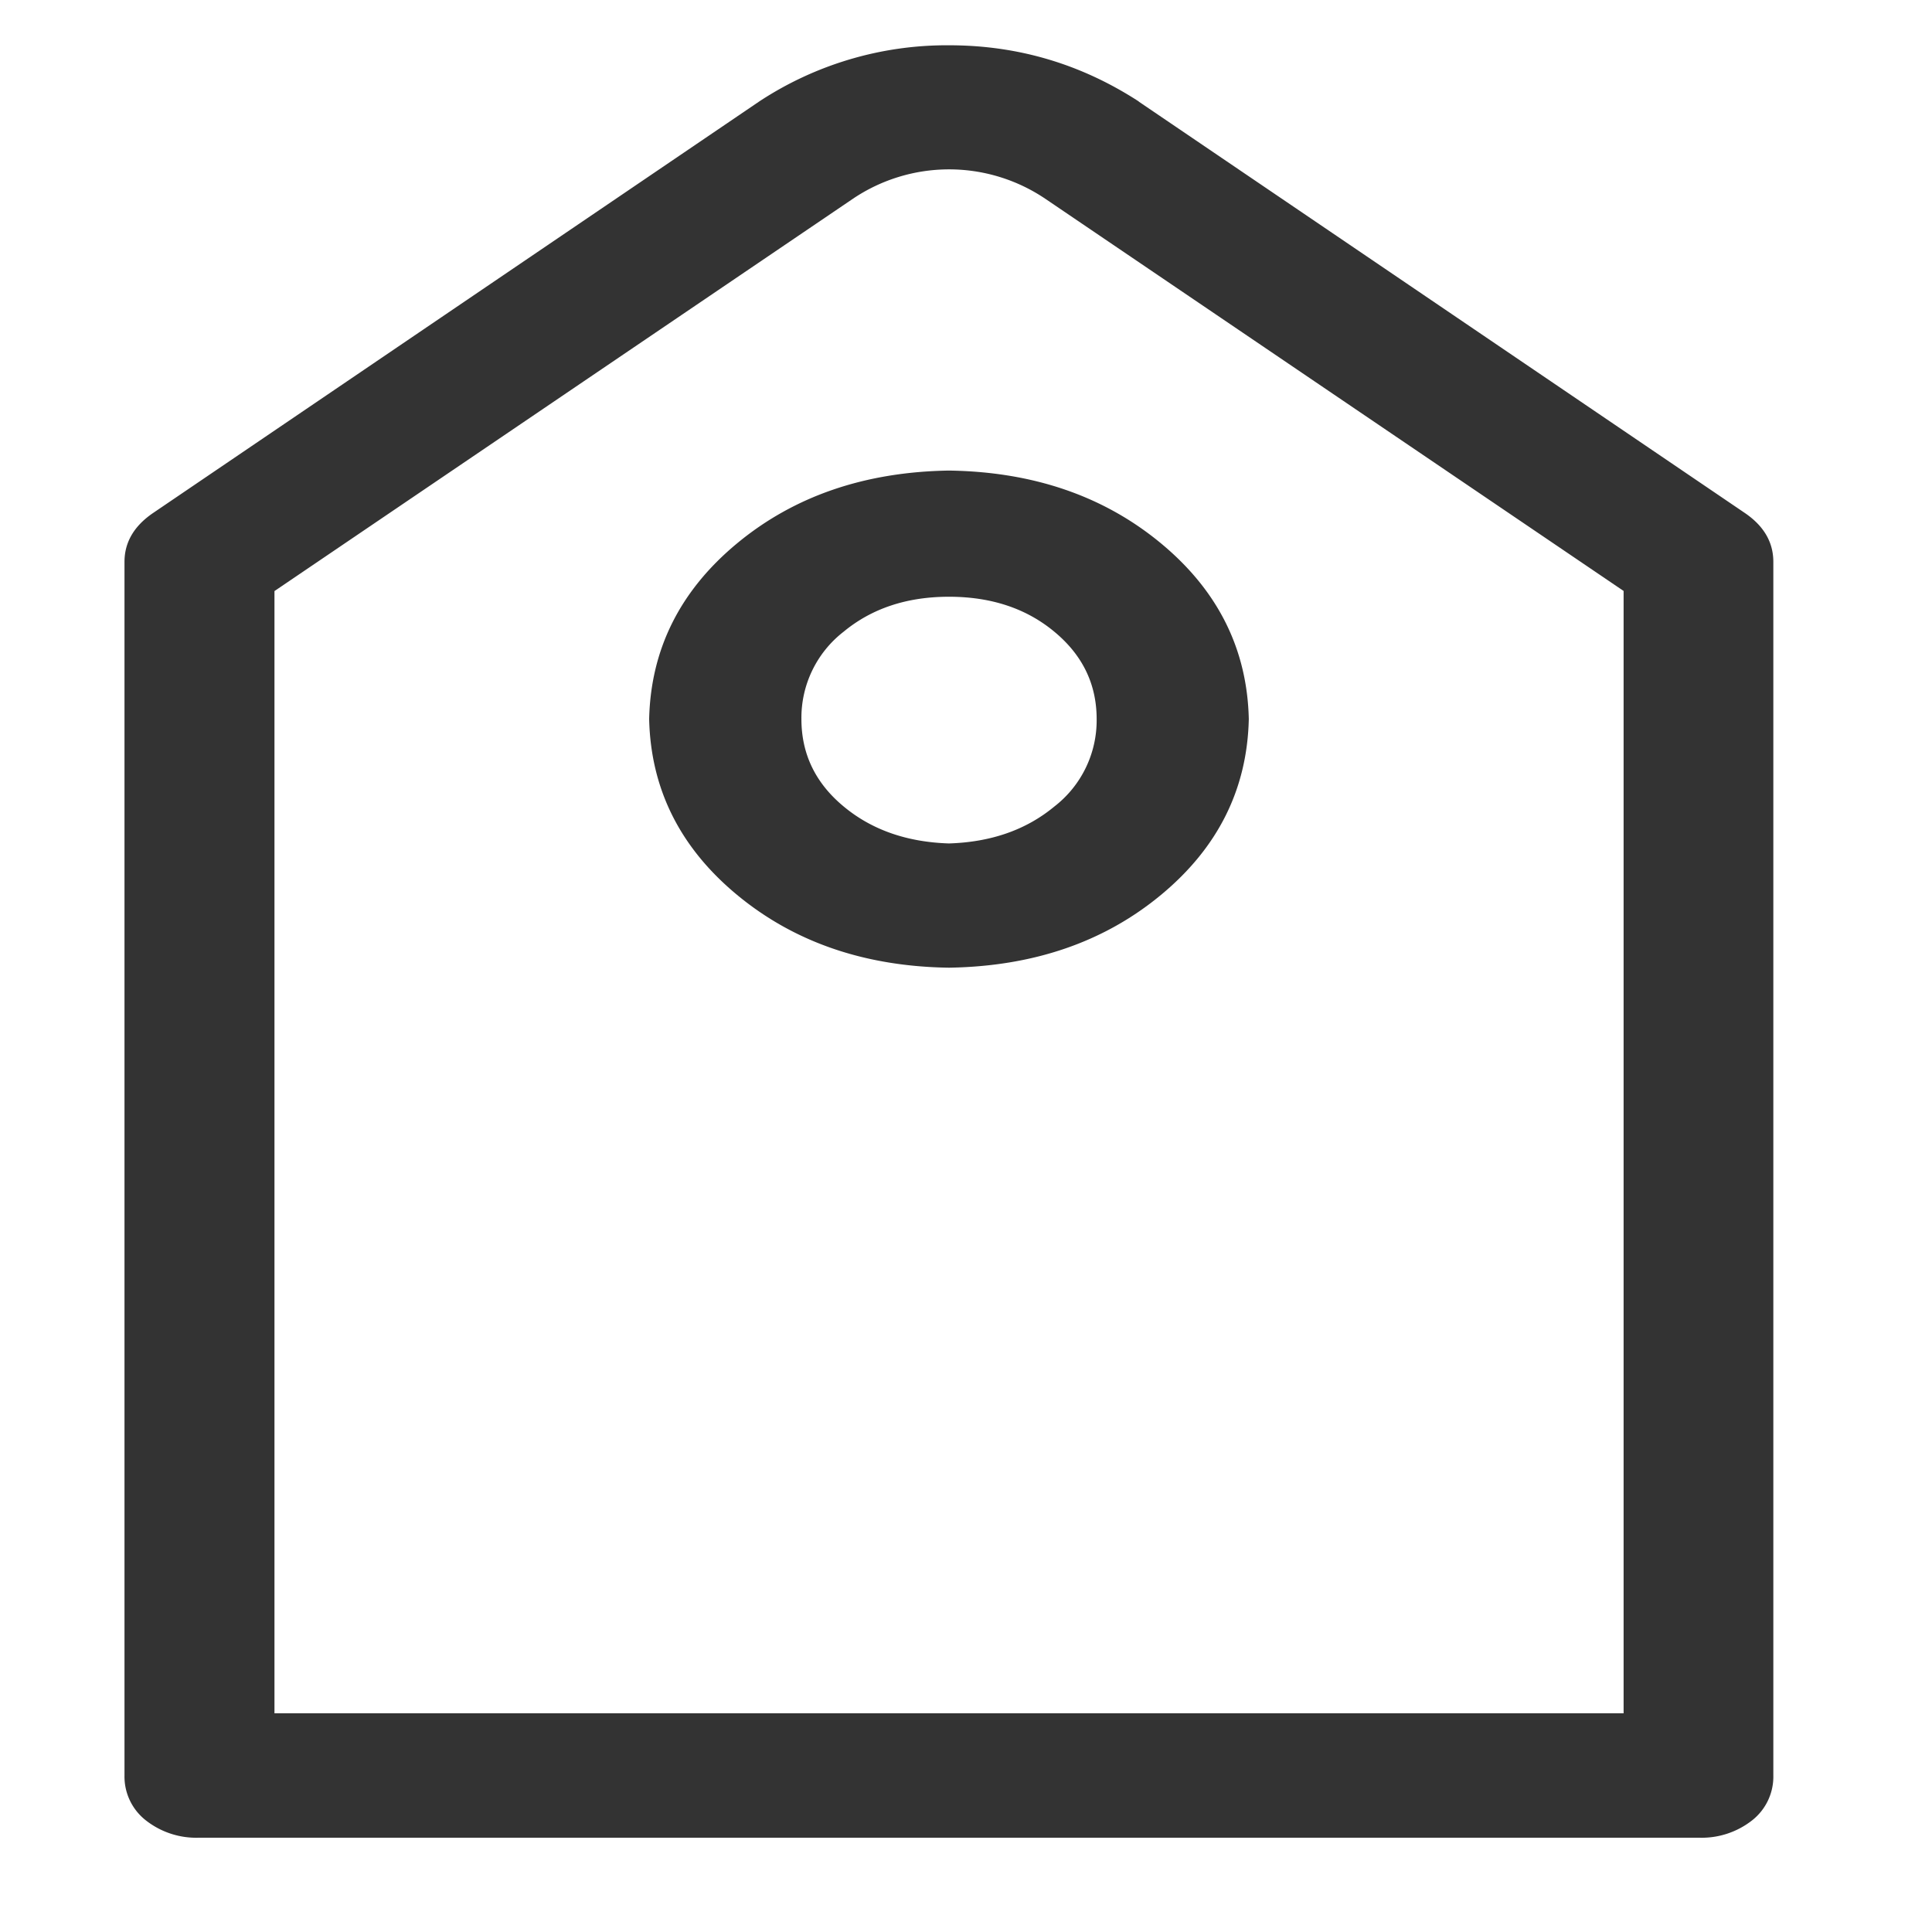 <?xml version="1.0" standalone="no"?><!DOCTYPE svg PUBLIC "-//W3C//DTD SVG 1.1//EN" "http://www.w3.org/Graphics/SVG/1.1/DTD/svg11.dtd"><svg class="icon" width="200px" height="200.00px" viewBox="0 0 1024 1024" version="1.1" xmlns="http://www.w3.org/2000/svg"><path fill="#333333" d="M145.472 313.216v594.88h715.072V313.216L553.92 105.28a91.2 91.2 0 0 0-101.76 0l-306.688 208zM603.52 53.824l321.536 218.24c9.92 6.848 14.848 15.424 14.848 25.728v643.264a29.44 29.44 0 0 1-11.136 23.68 43.264 43.264 0 0 1-28.544 9.28H105.728a43.264 43.264 0 0 1-28.544-9.28 29.44 29.44 0 0 1-11.2-23.68V297.792c0-10.304 4.992-18.88 14.912-25.728L402.432 53.76A180.864 180.864 0 0 1 503.04 24c36.48 0 69.952 9.92 100.608 29.824zM502.976 447.04c22.4-0.704 40.96-7.232 55.872-19.584a57.728 57.728 0 0 0 22.4-46.336c0-18.496-7.488-33.92-22.4-46.272-14.848-12.352-33.472-18.56-55.872-18.56-22.336 0-40.96 6.208-55.872 18.56a57.728 57.728 0 0 0-22.336 46.272c0 18.56 7.488 33.984 22.4 46.336 14.848 12.352 33.472 18.88 55.808 19.584z m0 65.856c-44.672-0.64-82.112-13.568-112.32-38.592s-45.76-56.128-46.592-93.184c0.832-36.992 16.384-68.096 46.592-93.12s67.648-37.888 112.32-38.592c44.736 0.64 82.176 13.568 112.384 38.592s45.696 56.128 46.528 93.12c-0.832 37.12-16.32 68.16-46.528 93.184s-67.648 37.888-112.384 38.592z" /></svg>